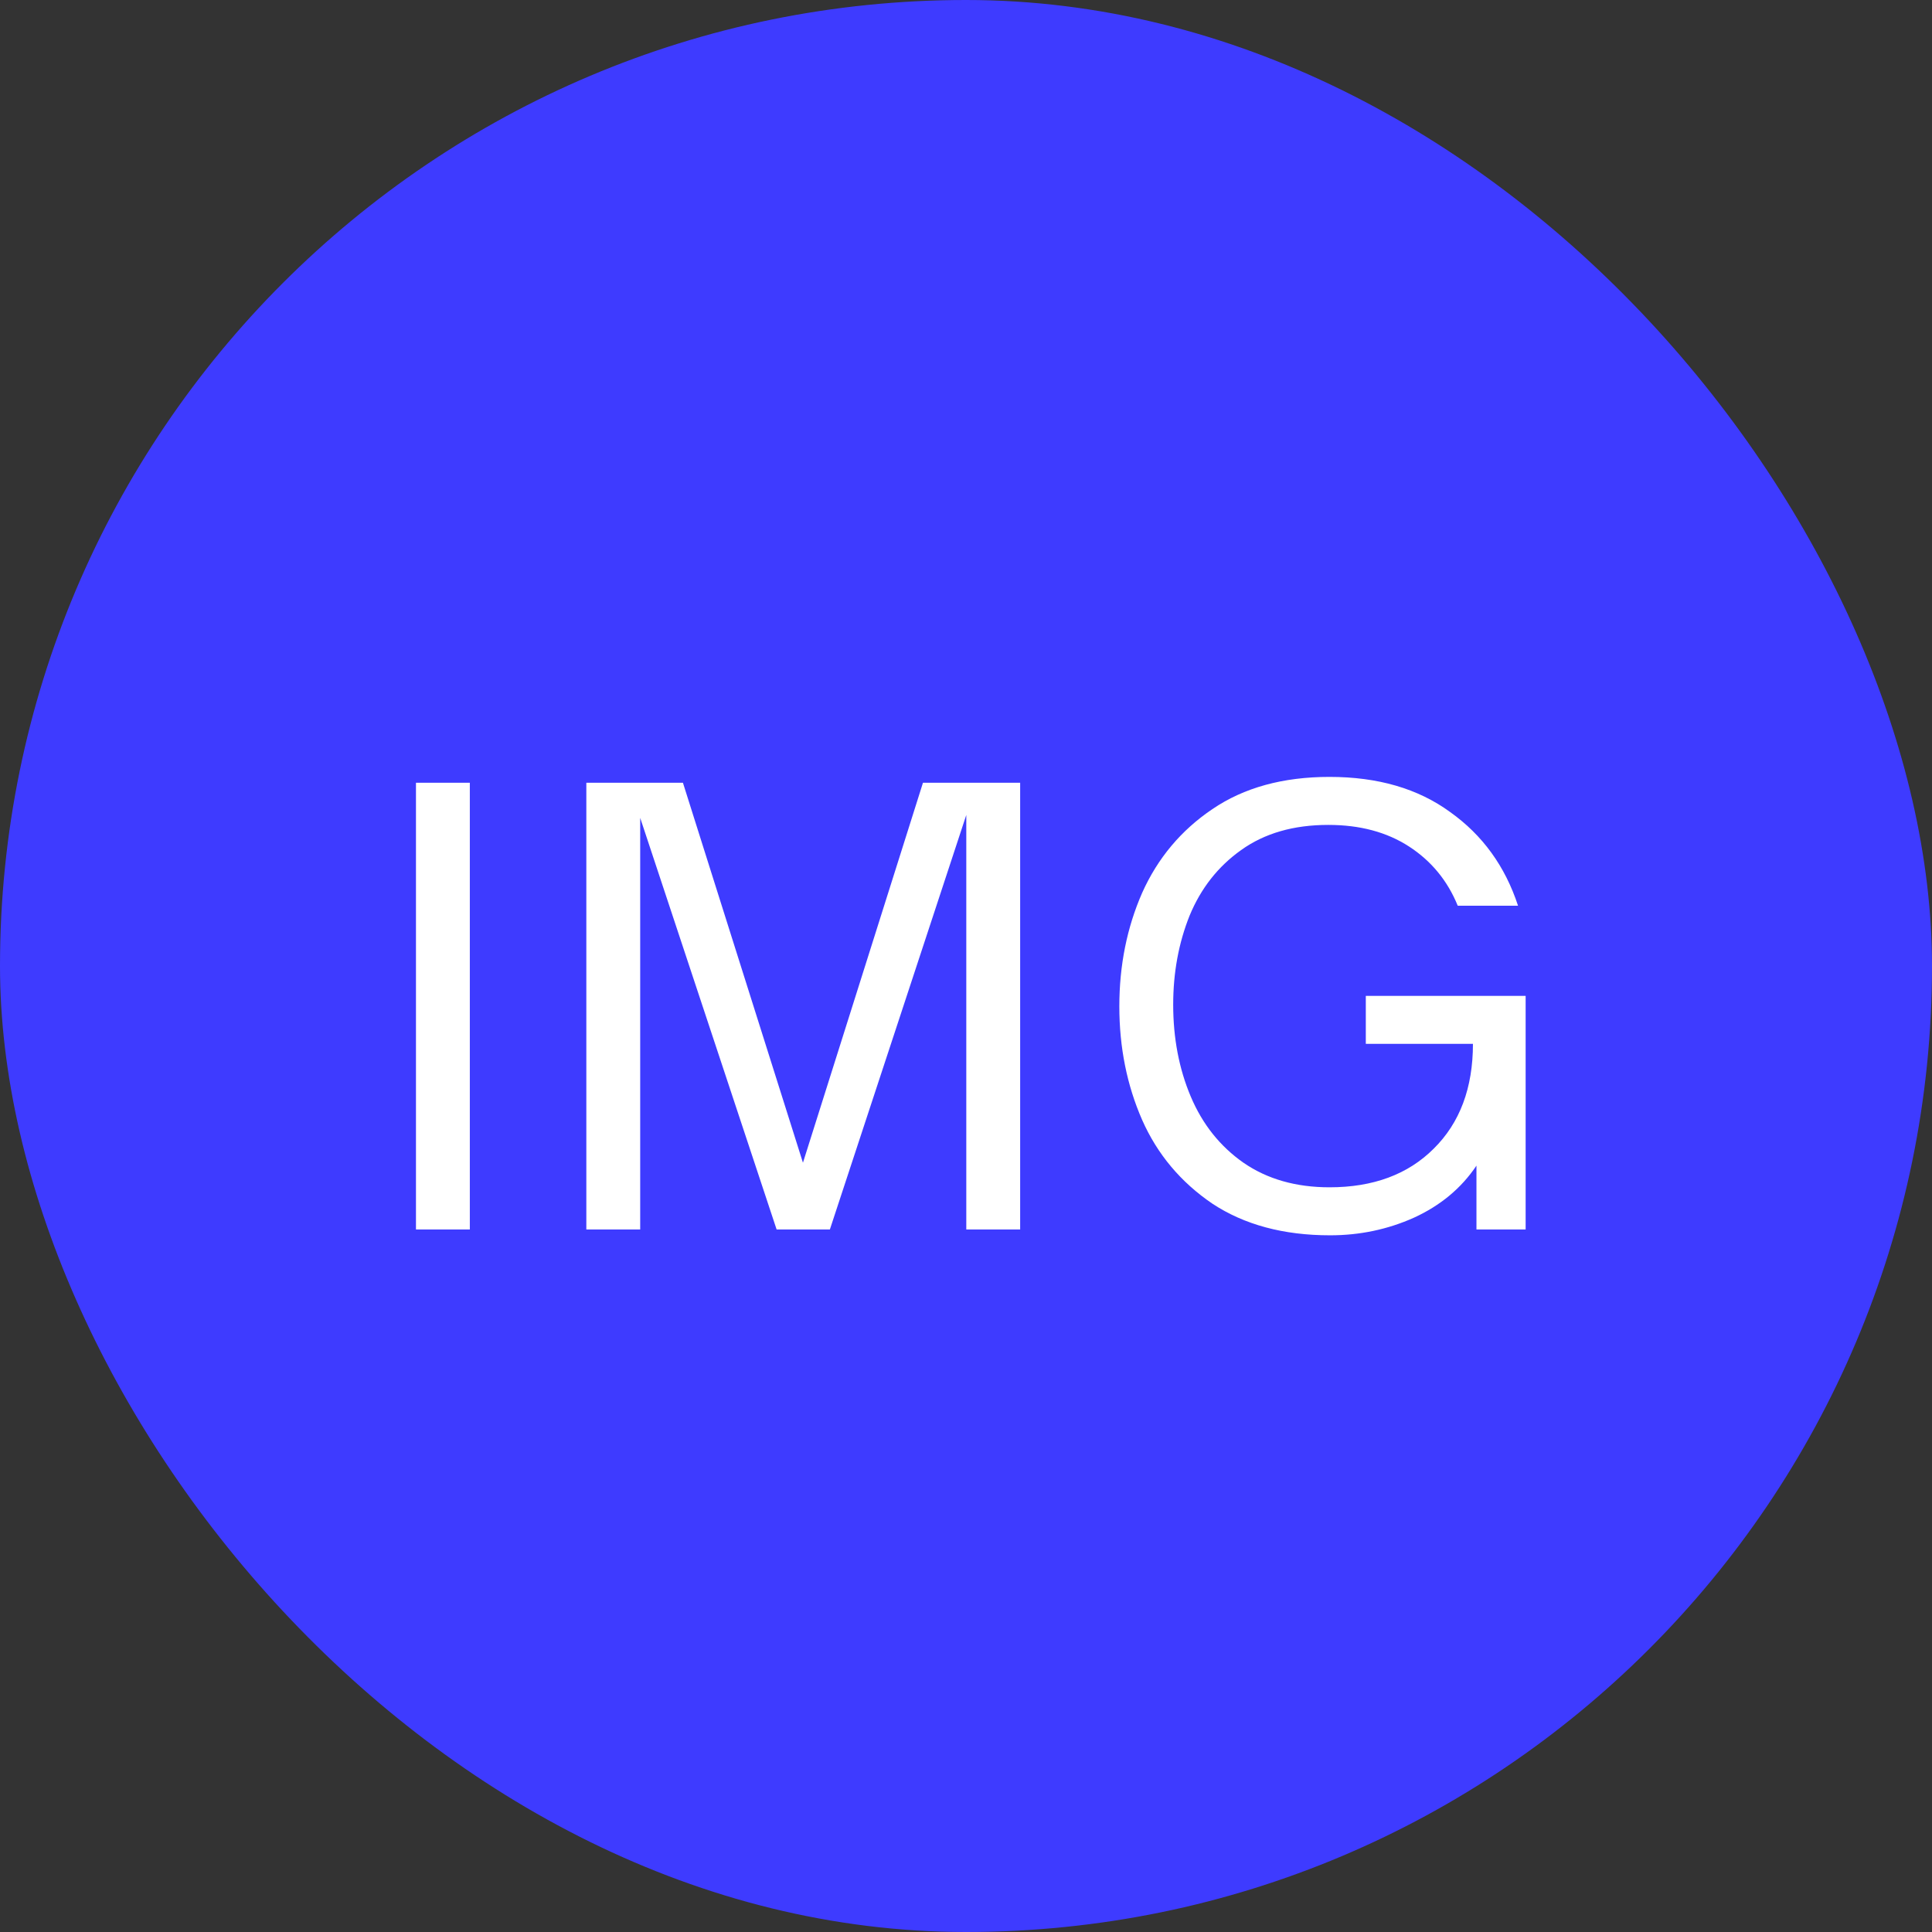 <svg width="33" height="33" viewBox="0 0 33 33" fill="none" xmlns="http://www.w3.org/2000/svg">
<rect x="0" y="0" width="33" height="33" fill="#333333" stroke="none"/>
<rect width="33" height="33" rx="16.5" fill="#3E3BFF"/>
<path d="M8.025 21H7.105V13.37H8.025V21ZM10.935 21H10.015V13.37H11.665L13.715 19.86L15.765 13.37H17.425V21H16.505V13.92L14.175 21H13.265L10.935 13.97V21ZM22.719 21.1C21.925 21.1 21.255 20.92 20.709 20.56C20.169 20.193 19.769 19.717 19.509 19.13C19.249 18.537 19.119 17.89 19.119 17.19C19.119 16.49 19.249 15.843 19.509 15.25C19.775 14.657 20.175 14.18 20.709 13.82C21.249 13.453 21.915 13.27 22.709 13.27C23.535 13.27 24.222 13.47 24.769 13.87C25.322 14.263 25.709 14.797 25.929 15.47H24.899C24.725 15.043 24.449 14.707 24.069 14.46C23.689 14.213 23.229 14.09 22.689 14.09C22.095 14.09 21.599 14.233 21.199 14.52C20.805 14.8 20.512 15.173 20.319 15.64C20.132 16.107 20.039 16.613 20.039 17.16C20.039 17.733 20.139 18.257 20.339 18.73C20.539 19.203 20.839 19.58 21.239 19.86C21.645 20.14 22.135 20.28 22.709 20.28C23.455 20.28 24.049 20.06 24.489 19.62C24.935 19.18 25.159 18.583 25.159 17.83H23.329V17.01H26.059V21H25.219V19.91C24.959 20.297 24.602 20.593 24.149 20.8C23.702 21 23.225 21.1 22.719 21.1Z" fill="white"/>
</svg>
